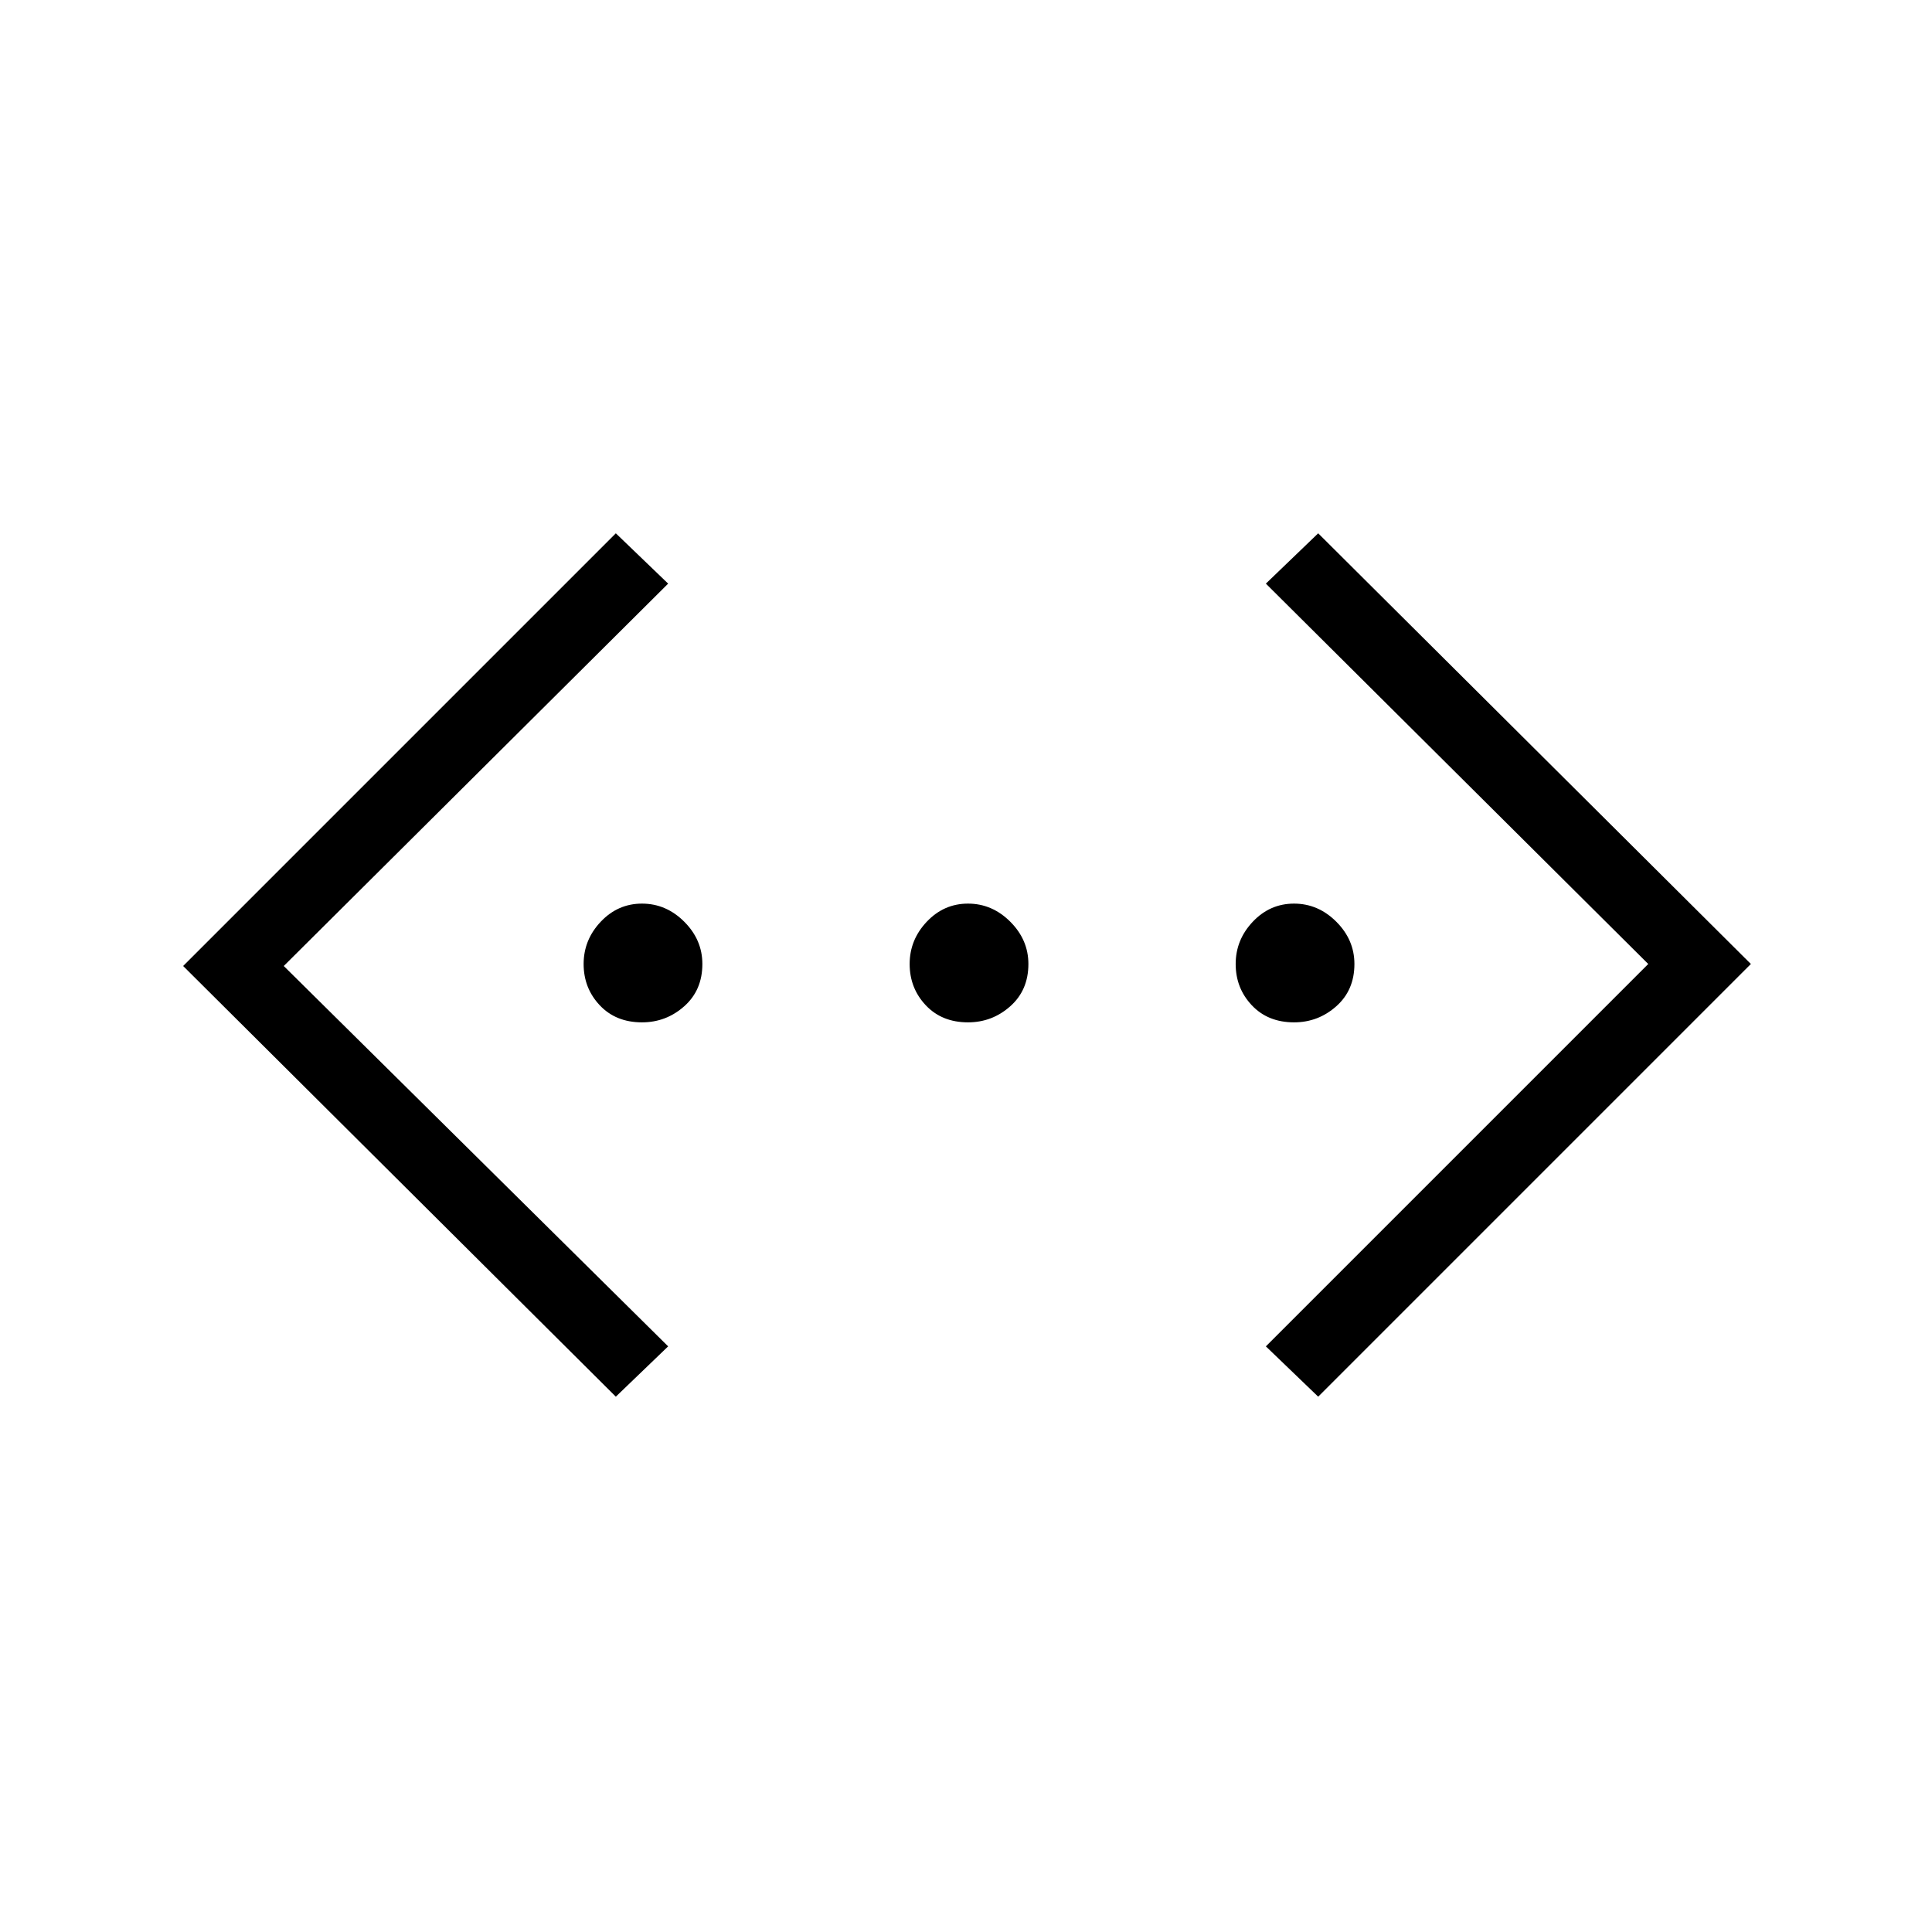 <svg xmlns="http://www.w3.org/2000/svg" height="48" width="48"><path d="m32.75 34.7-1.3-1.25 9.5-9.5-9.5-9.45 1.3-1.25 10.75 10.7Zm-17.45 0L4.55 24 15.3 13.25l1.3 1.25L7.05 24l9.55 9.45Zm.65-9.3q-.65 0-1.05-.425t-.4-1.025q0-.6.425-1.05.425-.45 1.025-.45.6 0 1.05.45.45.45.45 1.05 0 .65-.45 1.05t-1.05.4Zm8.1 0q-.65 0-1.05-.425t-.4-1.025q0-.6.425-1.05.425-.45 1.025-.45.6 0 1.05.45.45.45.45 1.05 0 .65-.45 1.05t-1.05.4Zm8.1 0q-.65 0-1.05-.425t-.4-1.025q0-.6.425-1.05.425-.45 1.025-.45.6 0 1.05.45.45.45.45 1.05 0 .65-.45 1.05t-1.05.4Z"/></svg>